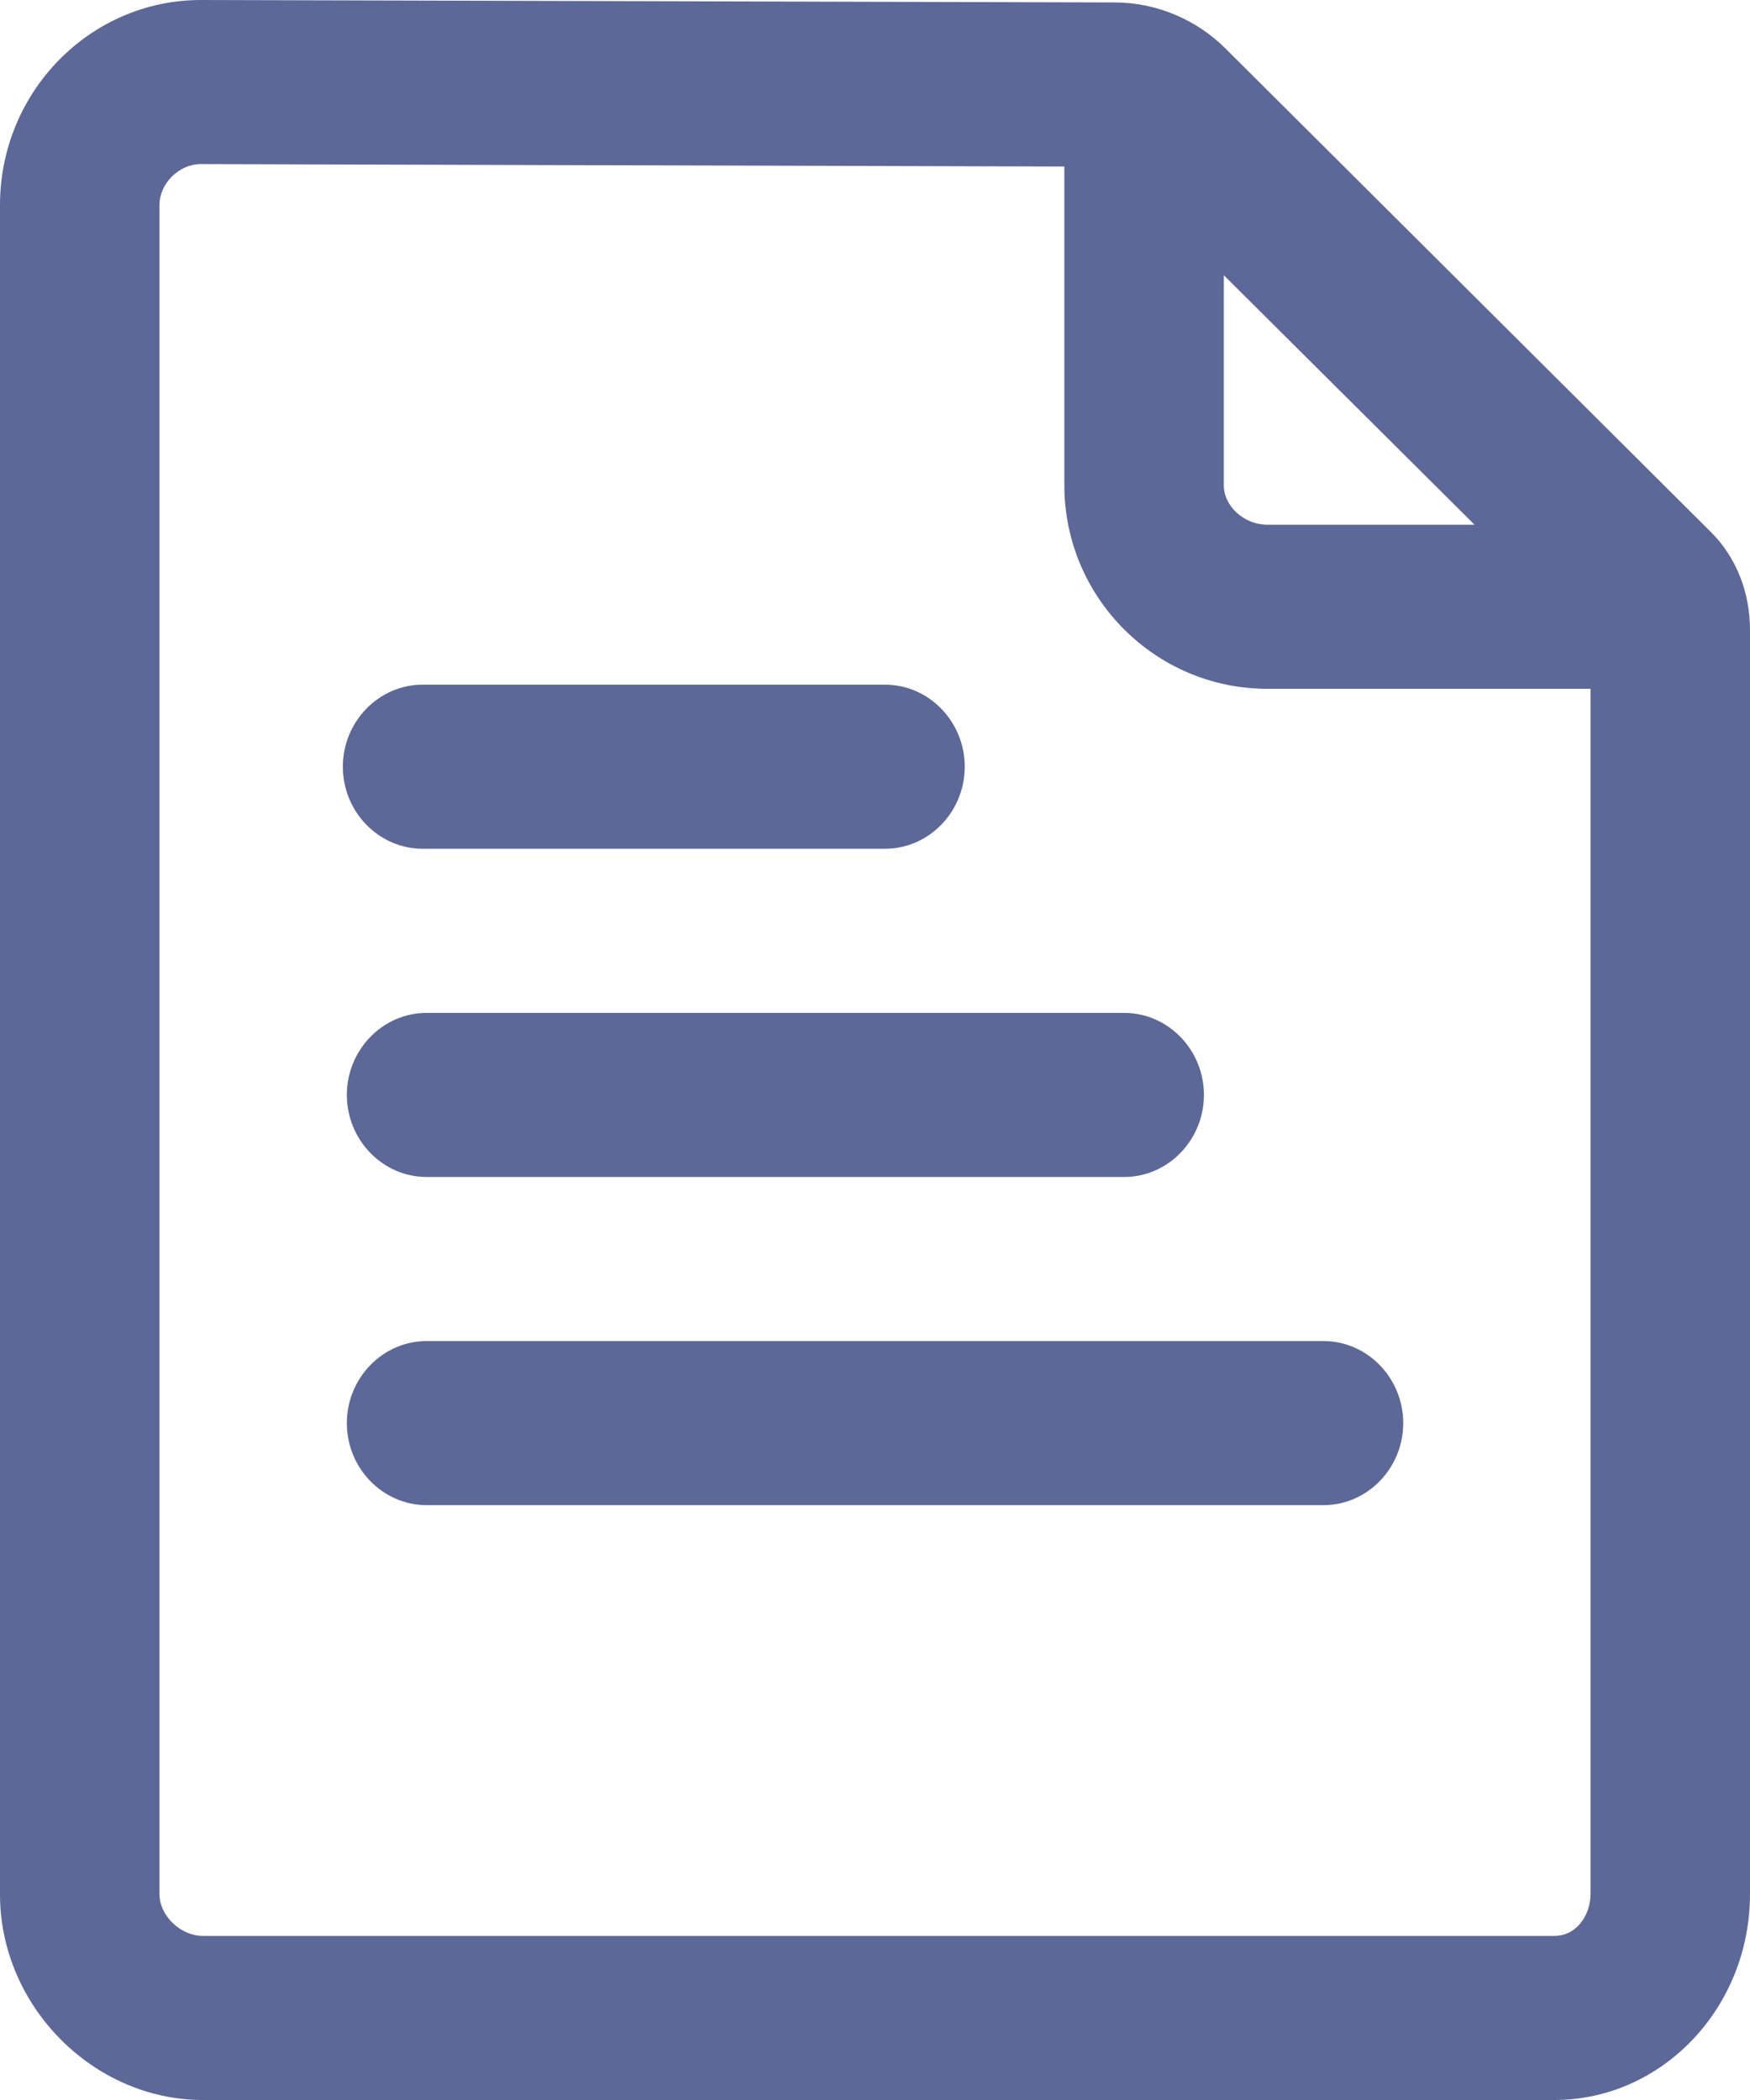 <svg width="25" height="30" viewBox="0 0 25 30" fill="none" xmlns="http://www.w3.org/2000/svg">
<path d="M24.442 7.601L17.511 0.697C17.09 0.275 16.515 0.035 15.923 0.035L2.87 0C1.287 0 0 1.313 0 2.93V27.064C0 28.652 1.327 30 2.899 30H22.204C23.747 30 25 28.681 25 27.058V9.002C25 8.457 24.801 7.959 24.442 7.601ZM17.483 3.932L21.065 7.496H18.104C17.773 7.496 17.483 7.232 17.483 6.933V3.932ZM22.204 27.656H2.899C2.58 27.656 2.278 27.369 2.278 27.058V2.93C2.278 2.62 2.557 2.344 2.87 2.344L15.205 2.379V6.933C15.205 8.533 16.503 9.84 18.104 9.84H22.722V27.058C22.722 27.351 22.529 27.656 22.204 27.656Z" fill="#5C6898"/>
<path d="M4.955 15.642C4.955 16.286 5.468 16.814 6.094 16.814H16.06C16.686 16.814 17.199 16.286 17.199 15.642C17.199 14.997 16.686 14.47 16.06 14.47H6.094C5.468 14.47 4.955 14.997 4.955 15.642Z" fill="#5C6898"/>
<path d="M6.037 12.125H12.643C13.27 12.125 13.782 11.598 13.782 10.953C13.782 10.309 13.27 9.781 12.643 9.781H6.037C5.411 9.781 4.898 10.309 4.898 10.953C4.898 11.598 5.411 12.125 6.037 12.125Z" fill="#5C6898"/>
<path d="M18.907 19.158H6.094C5.468 19.158 4.955 19.686 4.955 20.33C4.955 20.975 5.468 21.502 6.094 21.502H18.907C19.534 21.502 20.046 20.975 20.046 20.33C20.046 19.686 19.534 19.158 18.907 19.158Z" fill="#5C6898"/>
</svg>
